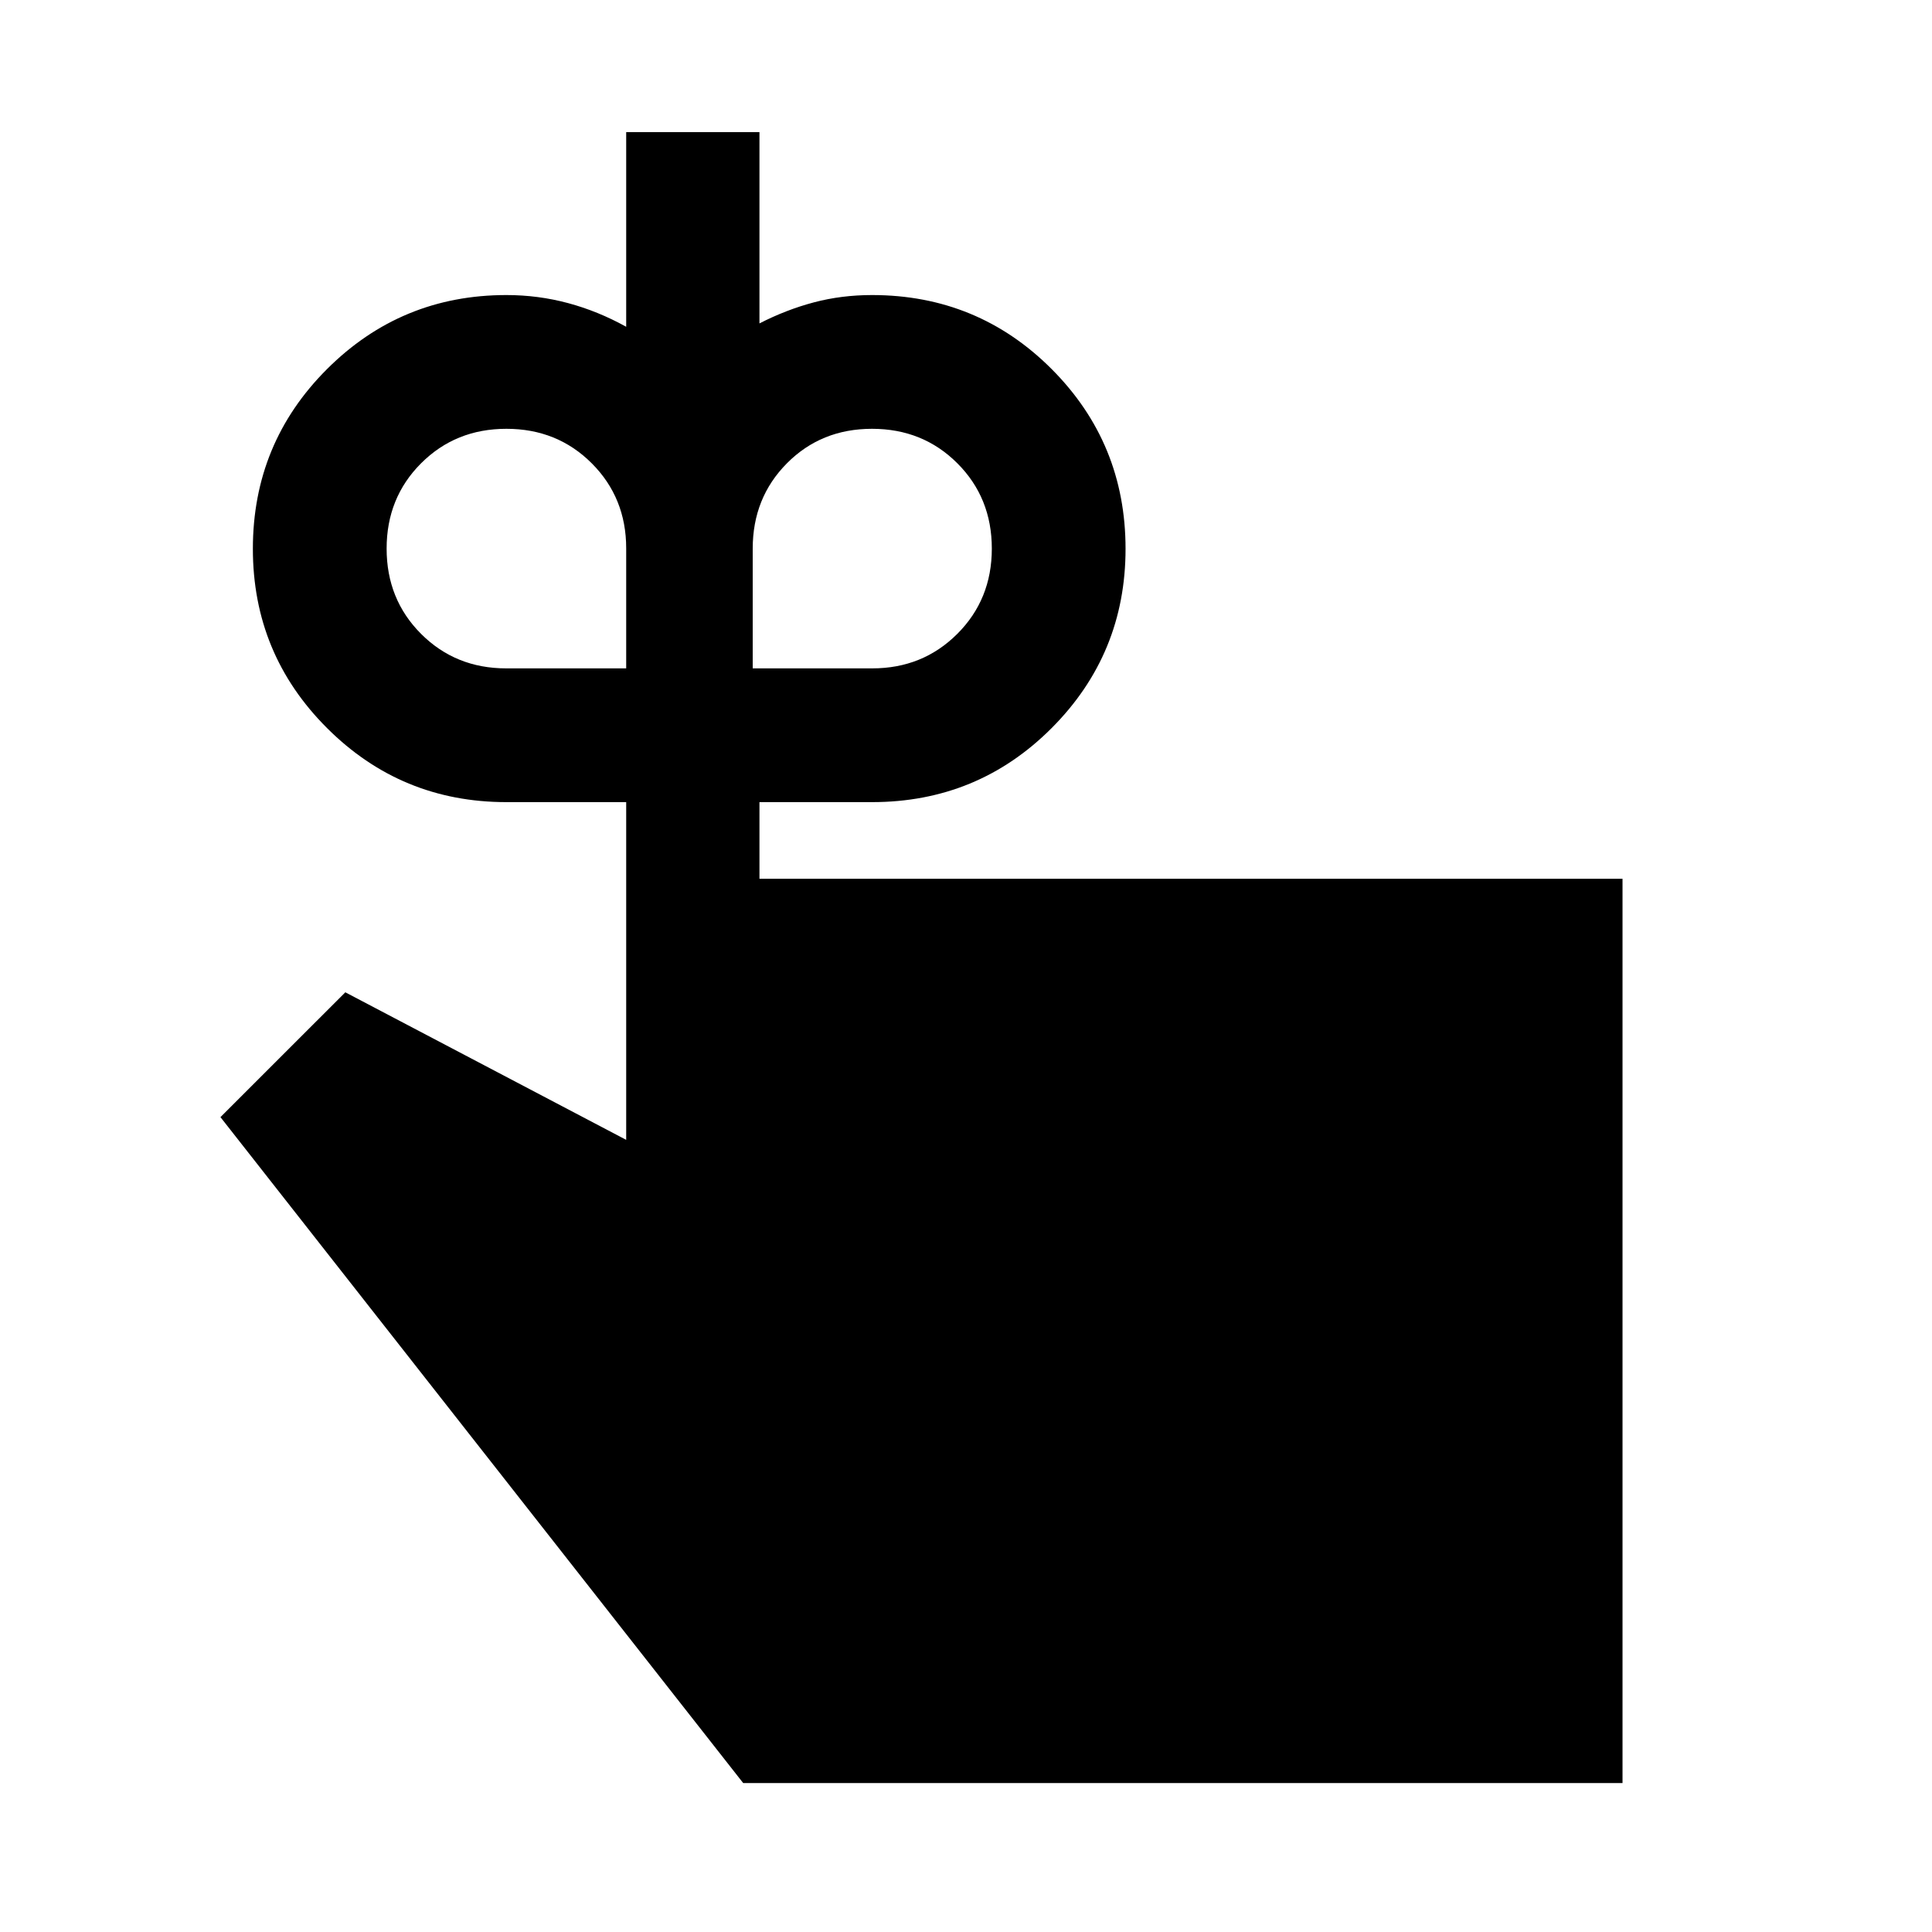 <svg xmlns="http://www.w3.org/2000/svg" height="48" viewBox="0 -960 960 960" width="48"><path d="M251.53-627.89h59.62v-59.62q0-25.16-17.13-42.29t-42.39-17.13q-25.26 0-42.39 17.13t-17.13 42.39q0 25.26 17.13 42.39t42.29 17.13Zm181.89 0q25.08 0 42.24-17.13 17.17-17.13 17.17-42.39T475.7-729.8q-17.13-17.13-42.4-17.13-25.26 0-42.27 17.13t-17.01 42.39v59.52h59.4Zm-56.05 104.54h428.85v449.33H369.28L109.54-404.91l62.05-62.02 139.56 73.32v-167.82h-59.52q-52.31 0-89.14-36.81-36.84-36.8-36.84-89.06 0-52.5 36.84-89.3 36.83-36.79 89.14-36.79 15.76 0 30.64 4t28.88 11.76v-96.72h66.22v95.05q13.28-6.81 27.02-10.45 13.74-3.64 28.91-3.64 52.55 0 89.27 36.79 36.71 36.8 36.71 89.3 0 52.26-36.71 89.06-36.72 36.81-89.27 36.81h-55.93v38.08Z"/></svg>